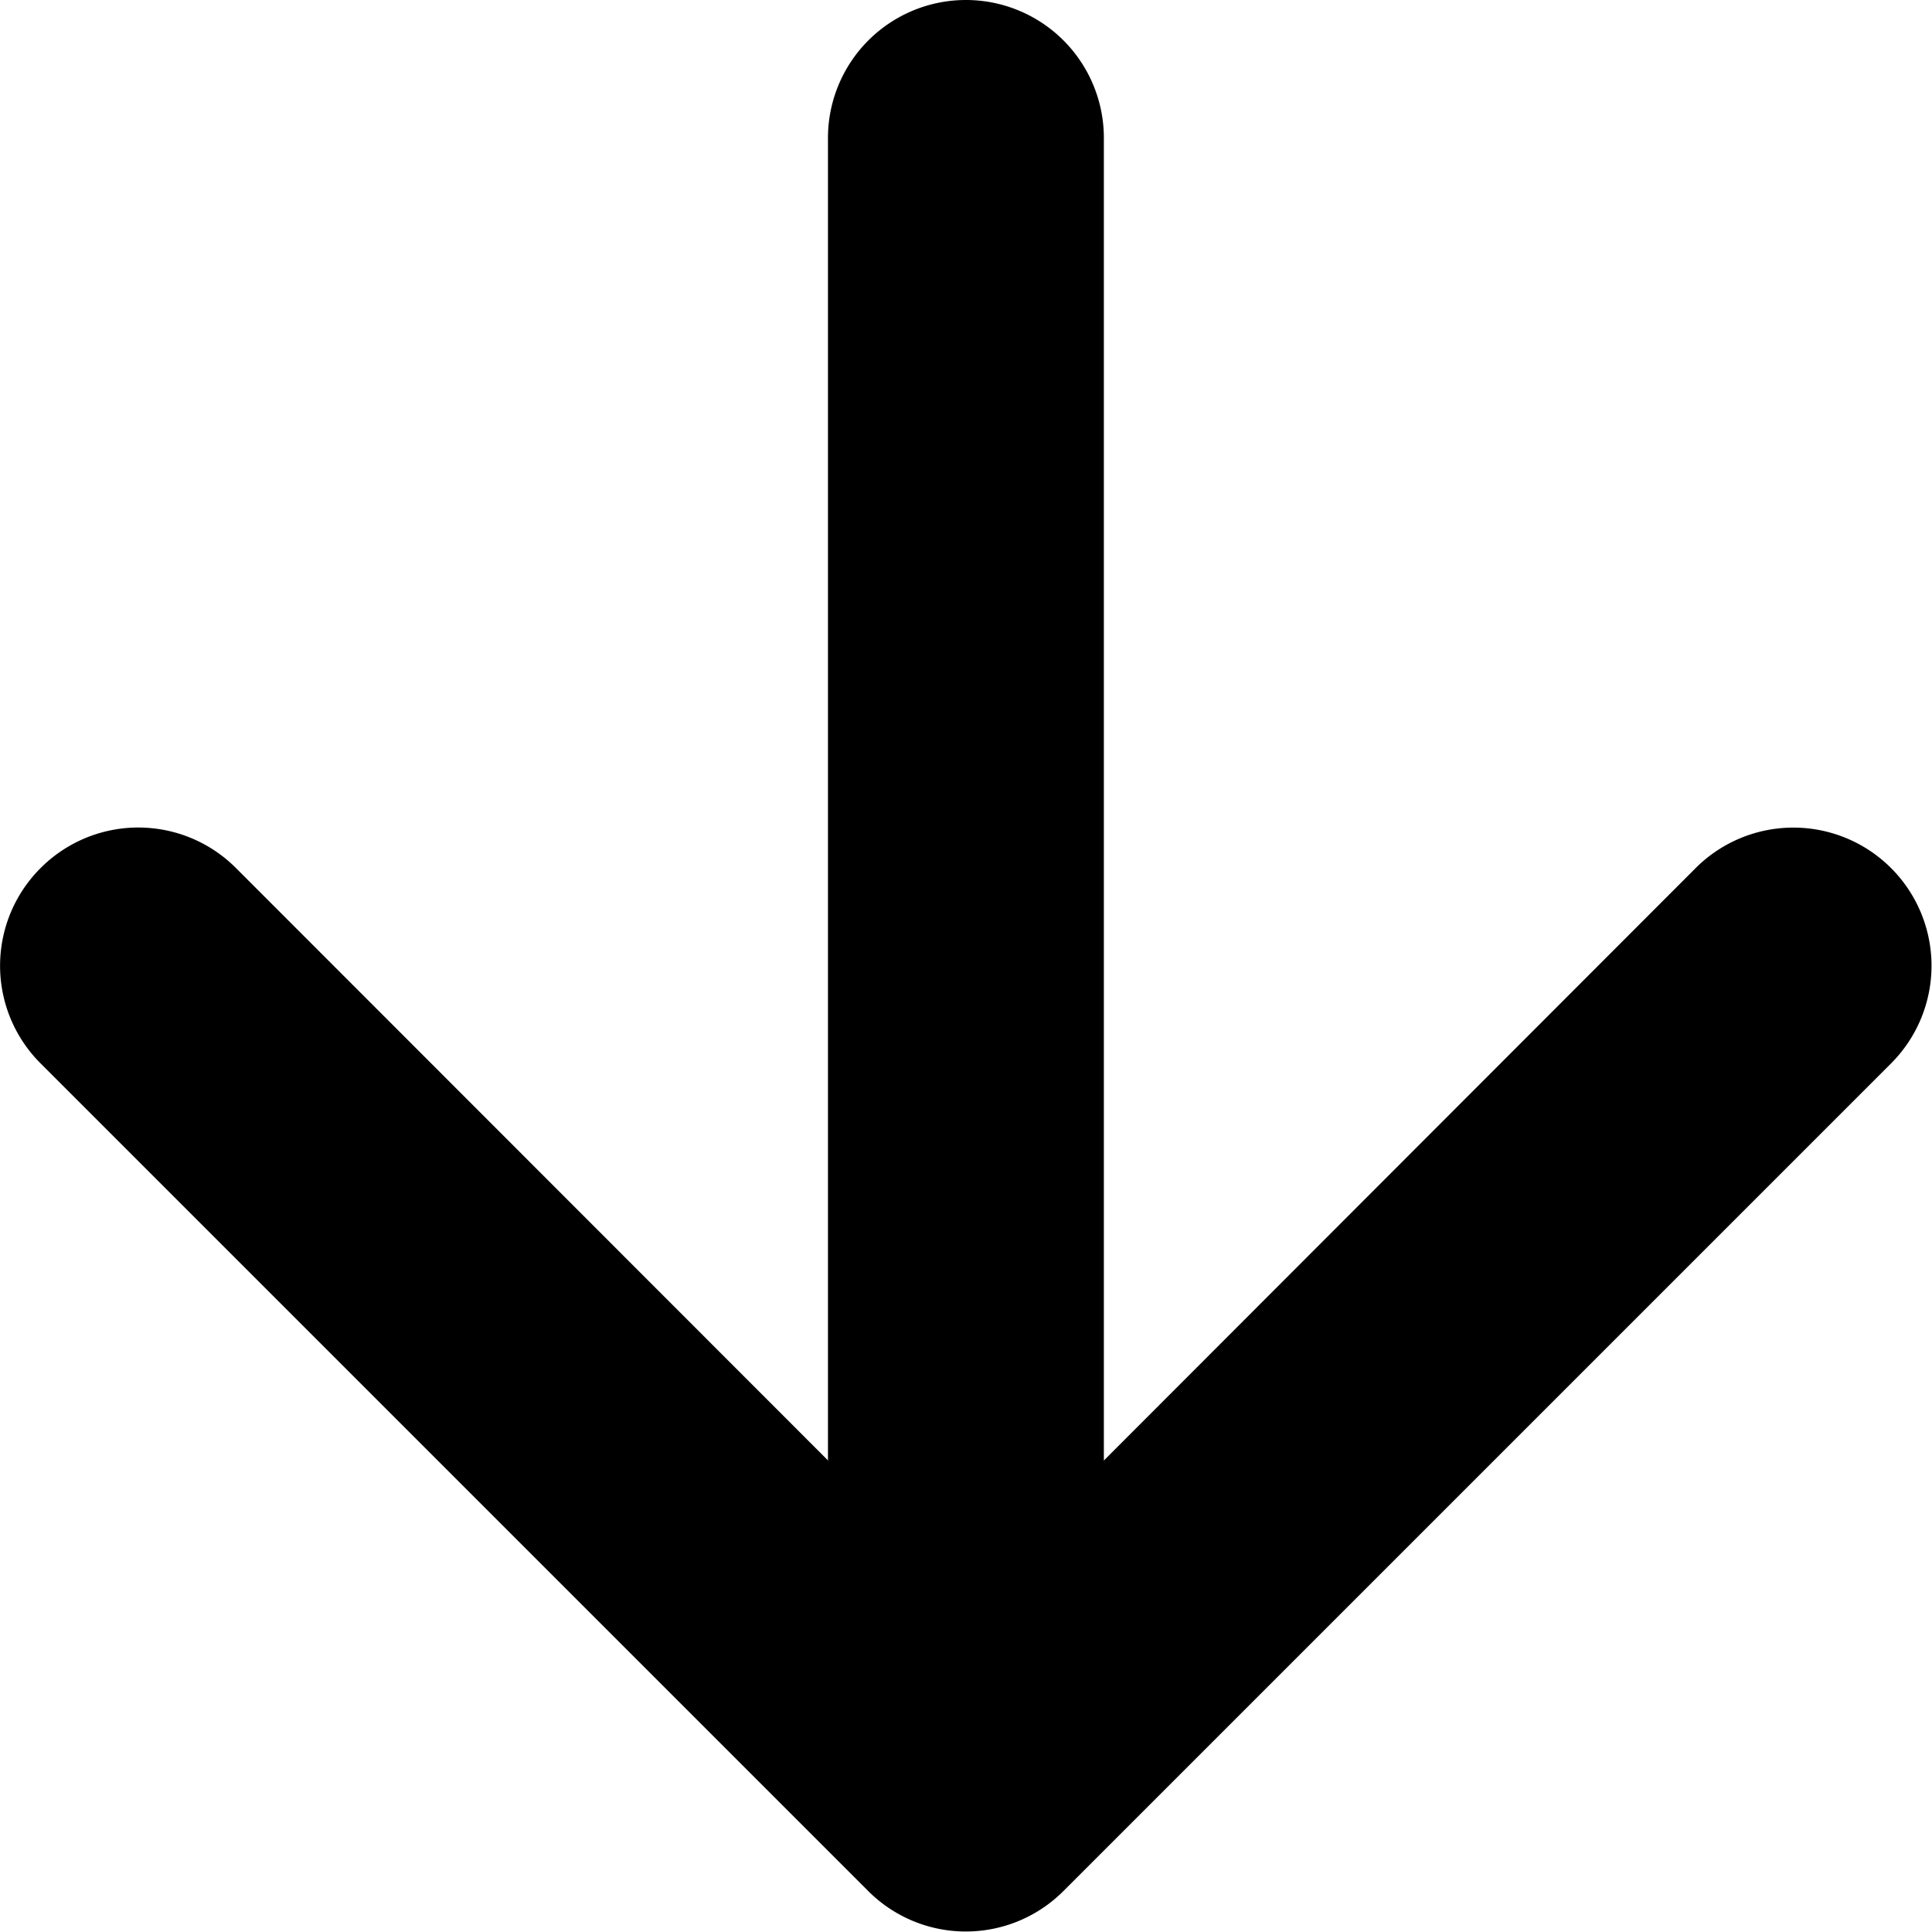 <svg xmlns="http://www.w3.org/2000/svg" viewBox="0 0 22.646 22.643">
  <g id="arrow-down-short" transform="translate(-10.124 -10.125)">
    <path id="Path_2475" data-name="Path 2475" d="M10.6,17.348a1.617,1.617,0,0,1,2.29,0l8.557,8.562L30,17.348a1.619,1.619,0,1,1,2.29,2.29l-9.7,9.7a1.617,1.617,0,0,1-2.29,0l-9.7-9.7a1.617,1.617,0,0,1,0-2.29Z" transform="translate(0 2.952)" fill-rule="evenodd"/>
    <path id="Path_2476" data-name="Path 2476" d="M18.492,10.125a1.617,1.617,0,0,1,1.617,1.617V27.914a1.617,1.617,0,1,1-3.234,0V11.742A1.617,1.617,0,0,1,18.492,10.125Z" transform="translate(2.954)" fill-rule="evenodd"/>
  </g>
</svg>
